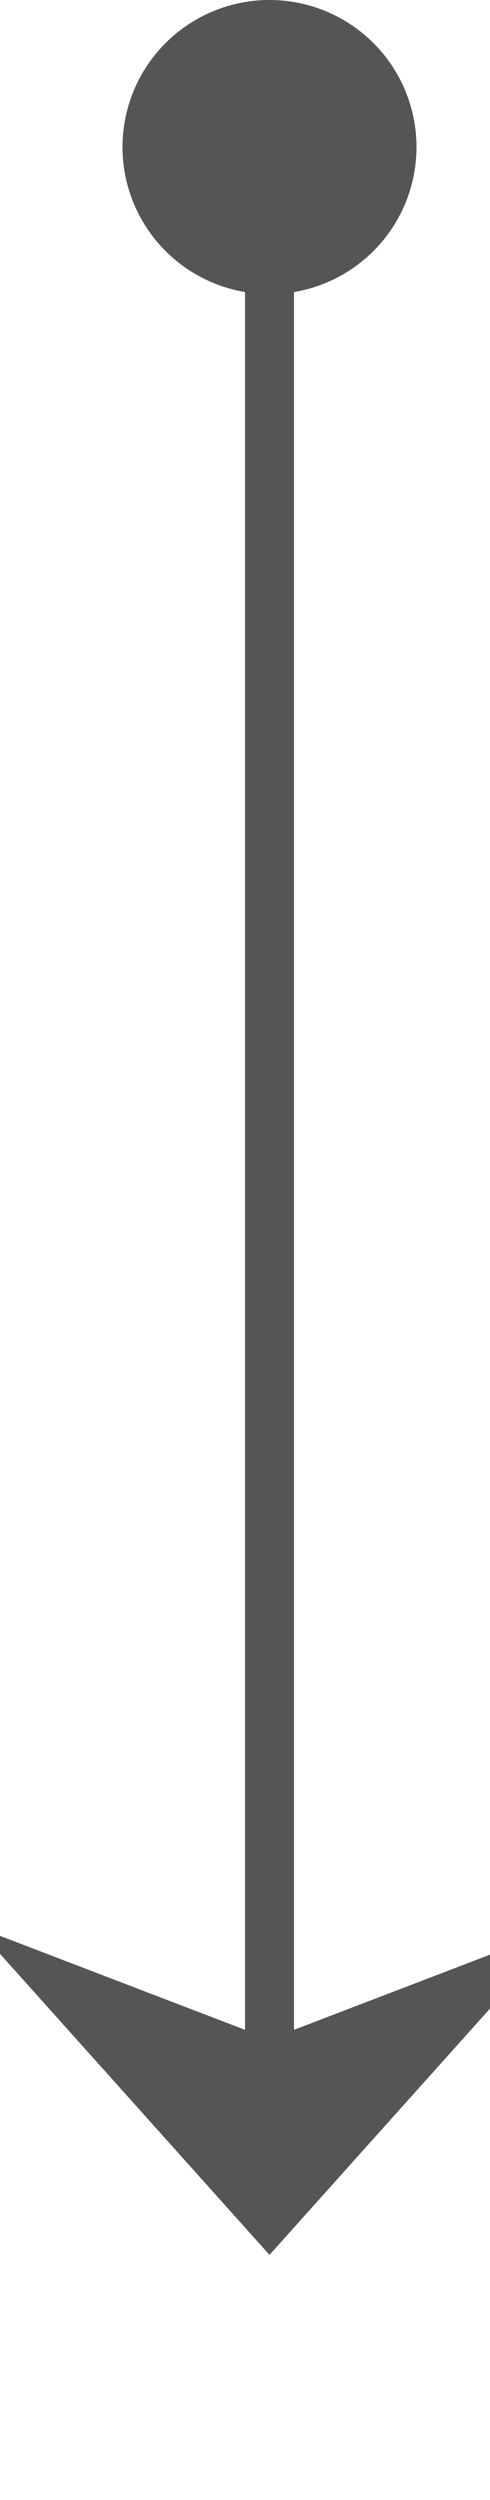 ﻿<?xml version="1.0" encoding="utf-8"?>
<svg version="1.1" xmlns:xlink="http://www.w3.org/1999/xlink" width="10px" height="51px" preserveAspectRatio="xMidYMin meet" viewBox="587 778  8 51" xmlns="http://www.w3.org/2000/svg">
  <path d="M 591.5 779  L 591.5 823  " stroke-width="1" stroke="#555555" fill="none" />
  <path d="M 591.5 778  A 3 3 0 0 0 588.5 781 A 3 3 0 0 0 591.5 784 A 3 3 0 0 0 594.5 781 A 3 3 0 0 0 591.5 778 Z M 585.5 817.3  L 591.5 824  L 597.5 817.3  L 591.5 819.6  L 585.5 817.3  Z " fill-rule="nonzero" fill="#555555" stroke="none" />
</svg>